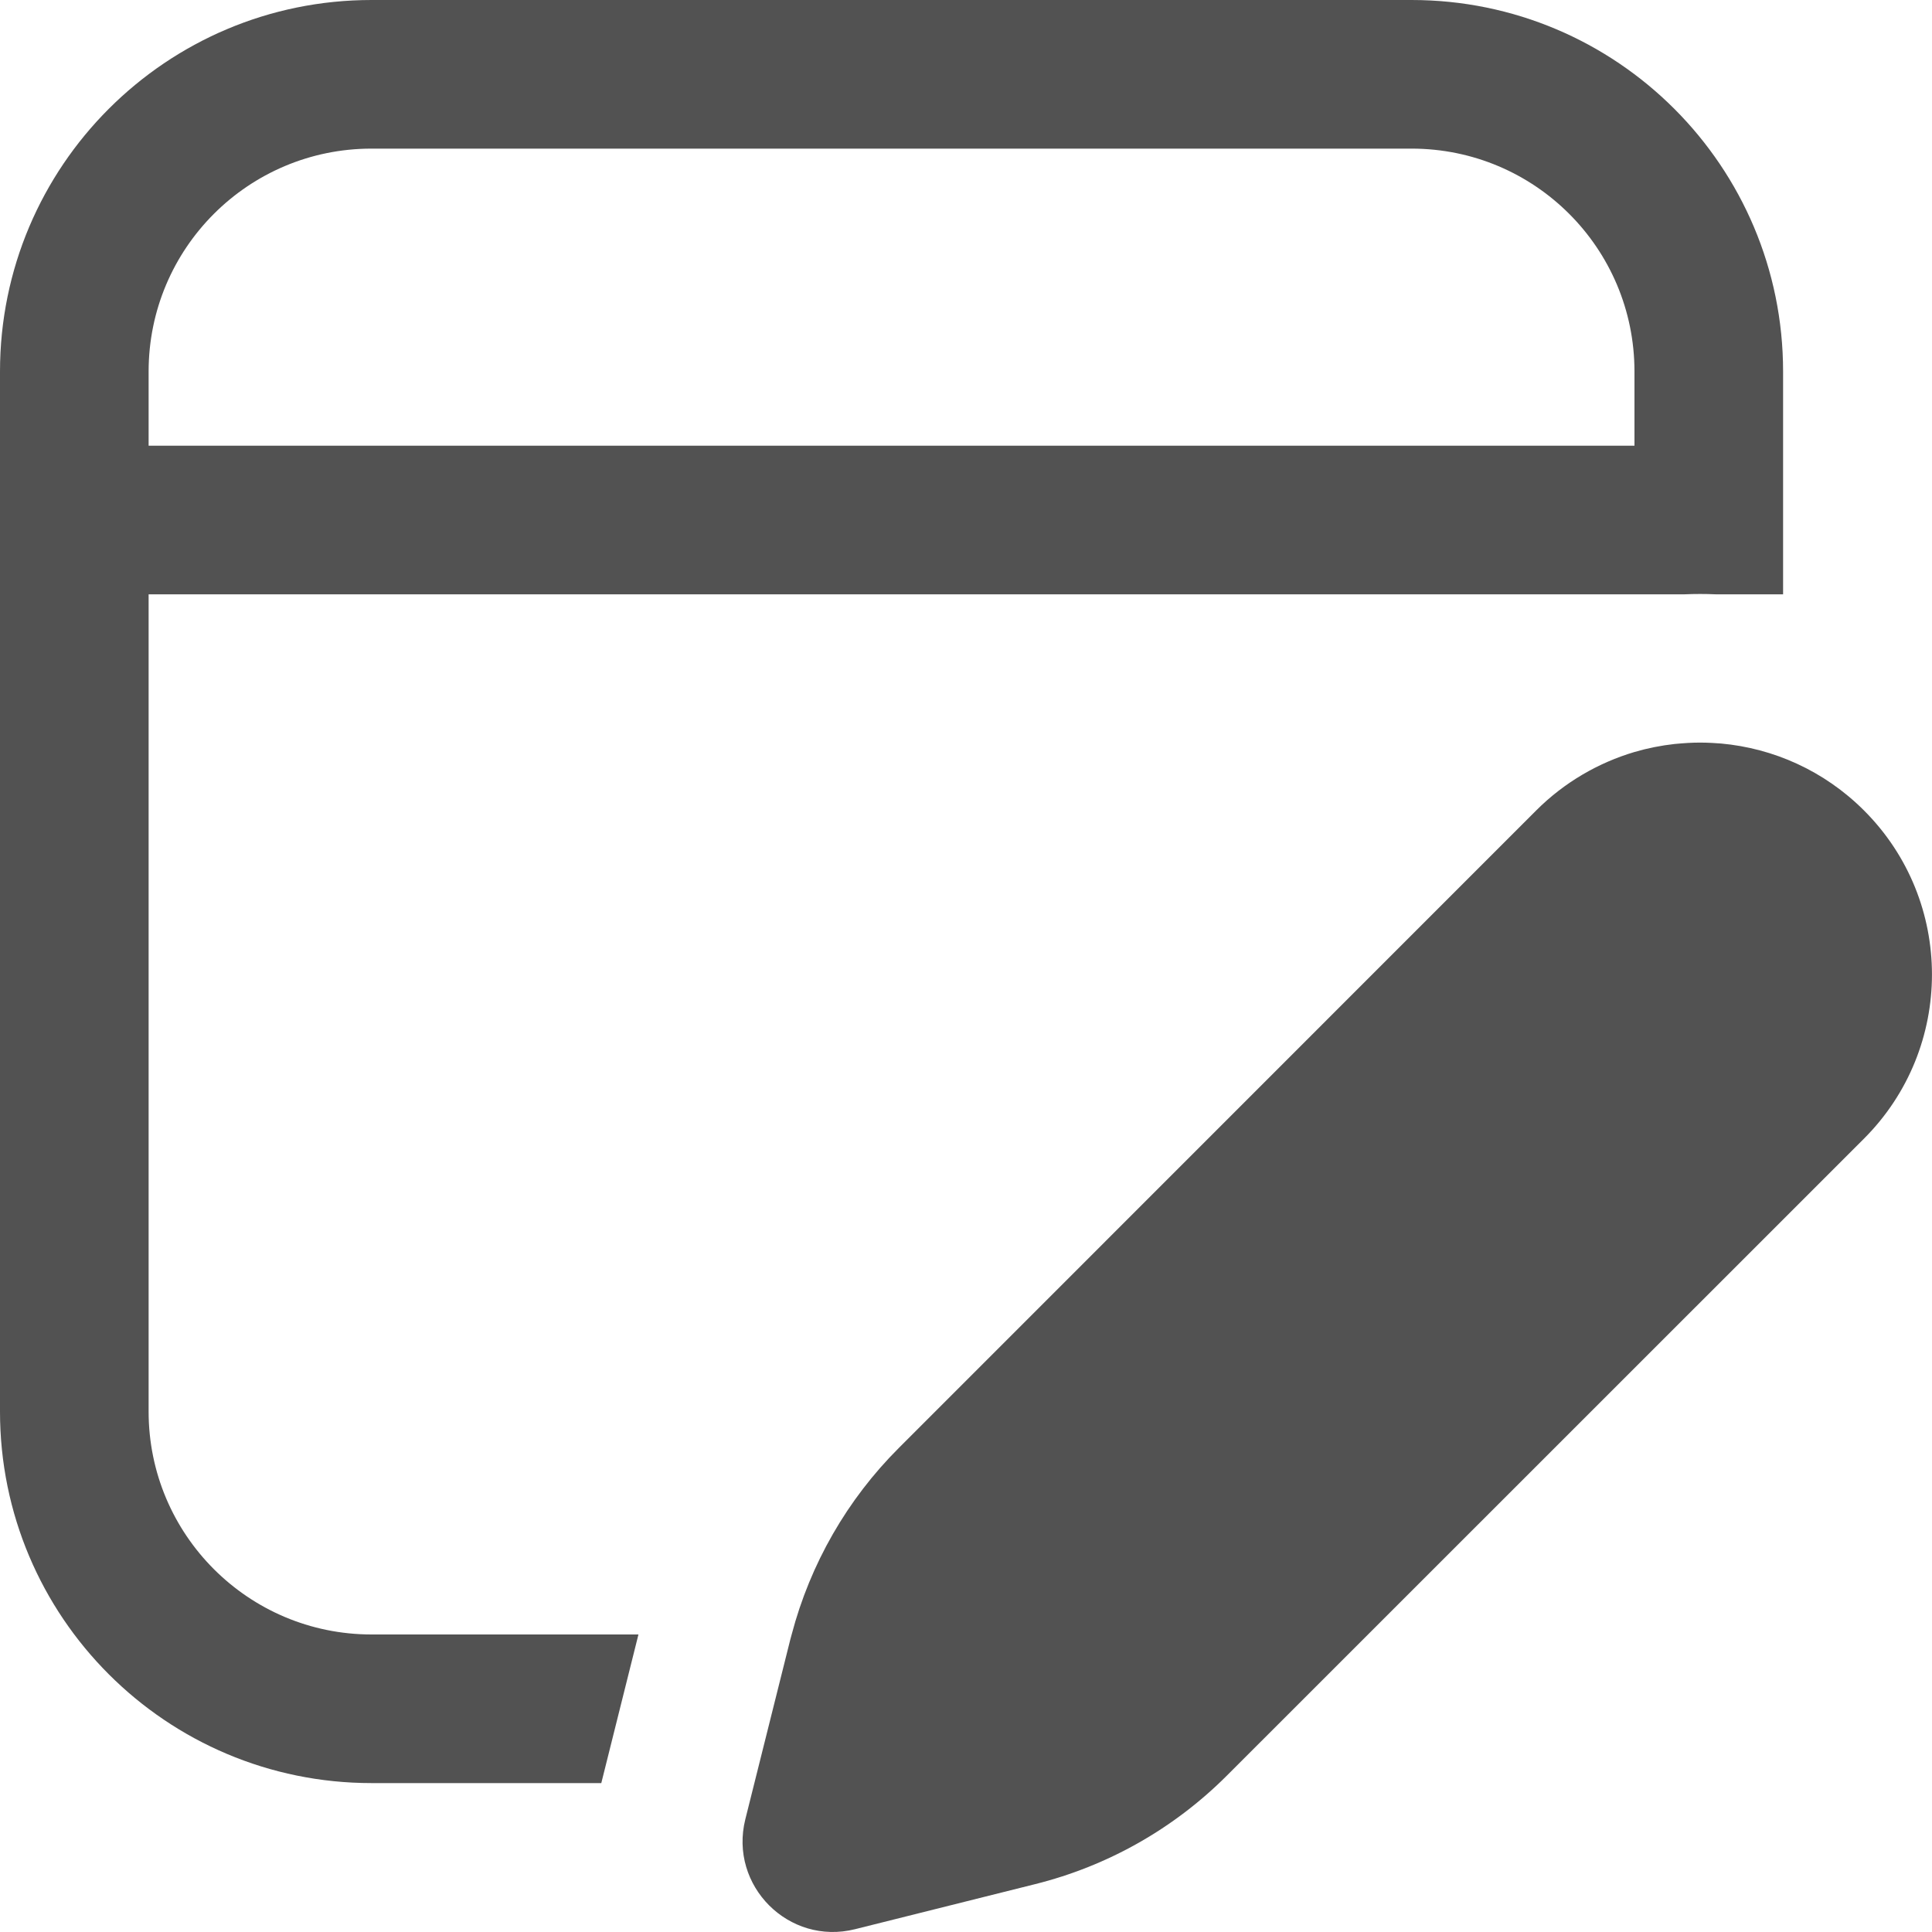 <svg width="13" height="13" viewBox="0 0 13 13" fill="none" xmlns="http://www.w3.org/2000/svg">
<path d="M9.498 0C10.879 0 11.998 1.119 11.998 2.5V3.999H11.543C11.474 3.996 11.405 3.996 11.336 3.999H1V9.498C1 10.326 1.671 10.998 2.5 10.998H4.296L4.046 11.998H2.5C1.119 11.998 0 10.879 0 9.498V2.5C0 1.119 1.119 0 2.5 0H9.498ZM9.498 1H2.5C1.671 1 1 1.671 1 2.5V2.999H10.998V2.5C10.998 1.671 10.327 1 9.498 1ZM11.359 4.999C11.413 4.996 11.466 4.996 11.52 4.999C11.54 5 11.561 5.002 11.581 5.003C11.932 5.035 12.274 5.185 12.543 5.454C13.152 6.063 13.152 7.051 12.543 7.661L8.255 11.948C7.899 12.304 7.454 12.556 6.965 12.678L5.754 12.981C5.308 13.093 4.904 12.689 5.015 12.242L5.318 11.031L5.327 10.998C5.452 10.523 5.701 10.089 6.049 9.742L10.336 5.454C10.527 5.263 10.756 5.132 10.998 5.06C11.087 5.034 11.178 5.016 11.269 5.006C11.299 5.003 11.329 5.001 11.359 4.999C11.359 4.999 11.359 4.999 11.359 4.999Z" fill="#525252"/>
</svg>
